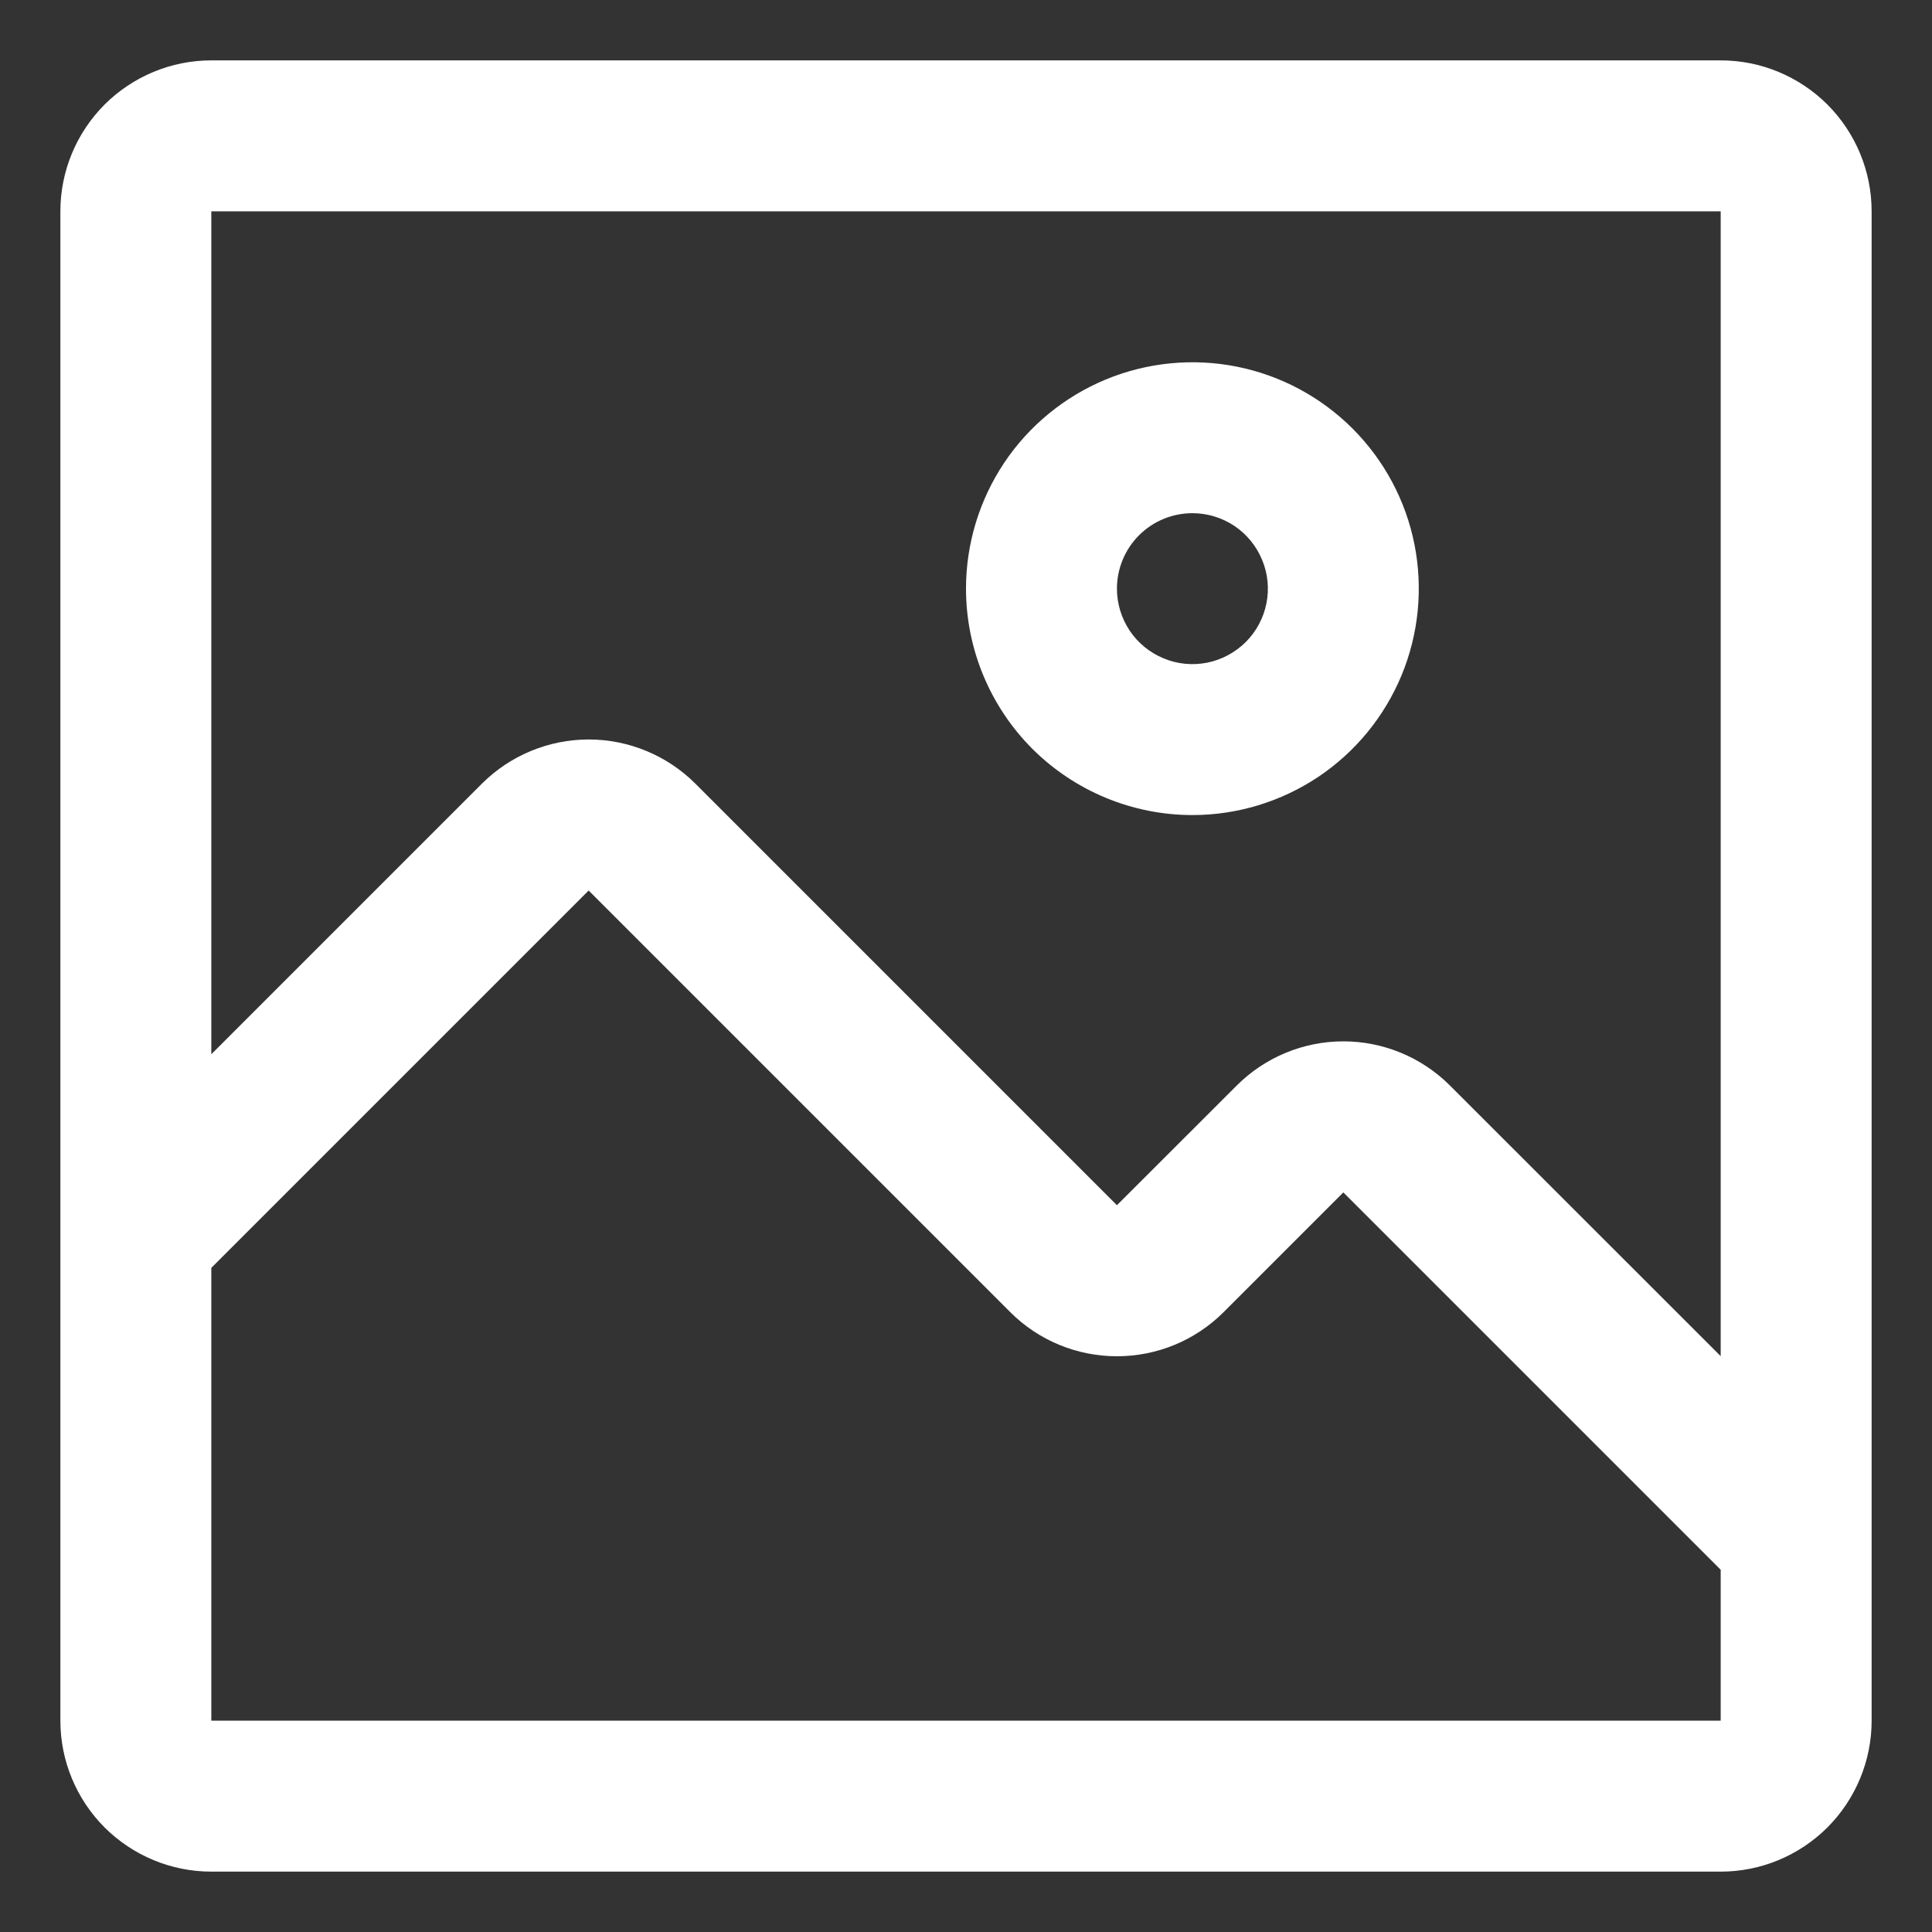 <svg width="16" height="16" viewBox="0 0 16 16" fill="none" xmlns="http://www.w3.org/2000/svg">
<rect x="0" y="0" width="16" height="16" fill="#333333" stroke="none"/>
<path d="M9.875 6.75C10.246 6.75 10.608 6.64 10.917 6.434C11.225 6.228 11.465 5.935 11.607 5.593C11.749 5.25 11.786 4.873 11.714 4.509C11.642 4.145 11.463 3.811 11.201 3.549C10.939 3.287 10.604 3.108 10.241 3.036C9.877 2.964 9.5 3.001 9.157 3.143C8.815 3.285 8.522 3.525 8.316 3.833C8.11 4.142 8 4.504 8 4.875C8 5.372 8.198 5.849 8.549 6.201C8.901 6.552 9.378 6.75 9.875 6.75ZM9.875 4.25C9.999 4.25 10.12 4.287 10.222 4.355C10.325 4.424 10.405 4.522 10.452 4.636C10.5 4.75 10.512 4.876 10.488 4.997C10.464 5.118 10.404 5.23 10.317 5.317C10.229 5.404 10.118 5.464 9.997 5.488C9.876 5.512 9.75 5.5 9.636 5.452C9.522 5.405 9.424 5.325 9.355 5.222C9.287 5.119 9.25 4.999 9.25 4.875C9.25 4.709 9.316 4.55 9.433 4.433C9.55 4.316 9.709 4.25 9.875 4.25Z" fill="white"/>
<path d="M14.25 0.5H1.75C1.418 0.5 1.101 0.632 0.866 0.866C0.632 1.101 0.5 1.418 0.5 1.75V14.25C0.5 14.582 0.632 14.899 0.866 15.134C1.101 15.368 1.418 15.5 1.75 15.5H14.25C14.582 15.5 14.899 15.368 15.134 15.134C15.368 14.899 15.5 14.582 15.5 14.25V1.75C15.5 1.418 15.368 1.101 15.134 0.866C14.899 0.632 14.582 0.5 14.25 0.5ZM14.25 14.25H1.75V10.5L4.875 7.375L8.369 10.869C8.603 11.102 8.92 11.232 9.25 11.232C9.58 11.232 9.897 11.102 10.131 10.869L11.125 9.875L14.25 13V14.25ZM14.25 11.231L12.006 8.988C11.772 8.755 11.455 8.624 11.125 8.624C10.795 8.624 10.478 8.755 10.244 8.988L9.25 9.981L5.756 6.487C5.522 6.255 5.205 6.124 4.875 6.124C4.545 6.124 4.228 6.255 3.994 6.487L1.75 8.731V1.75H14.25V11.231Z" fill="white"/>
</svg>
